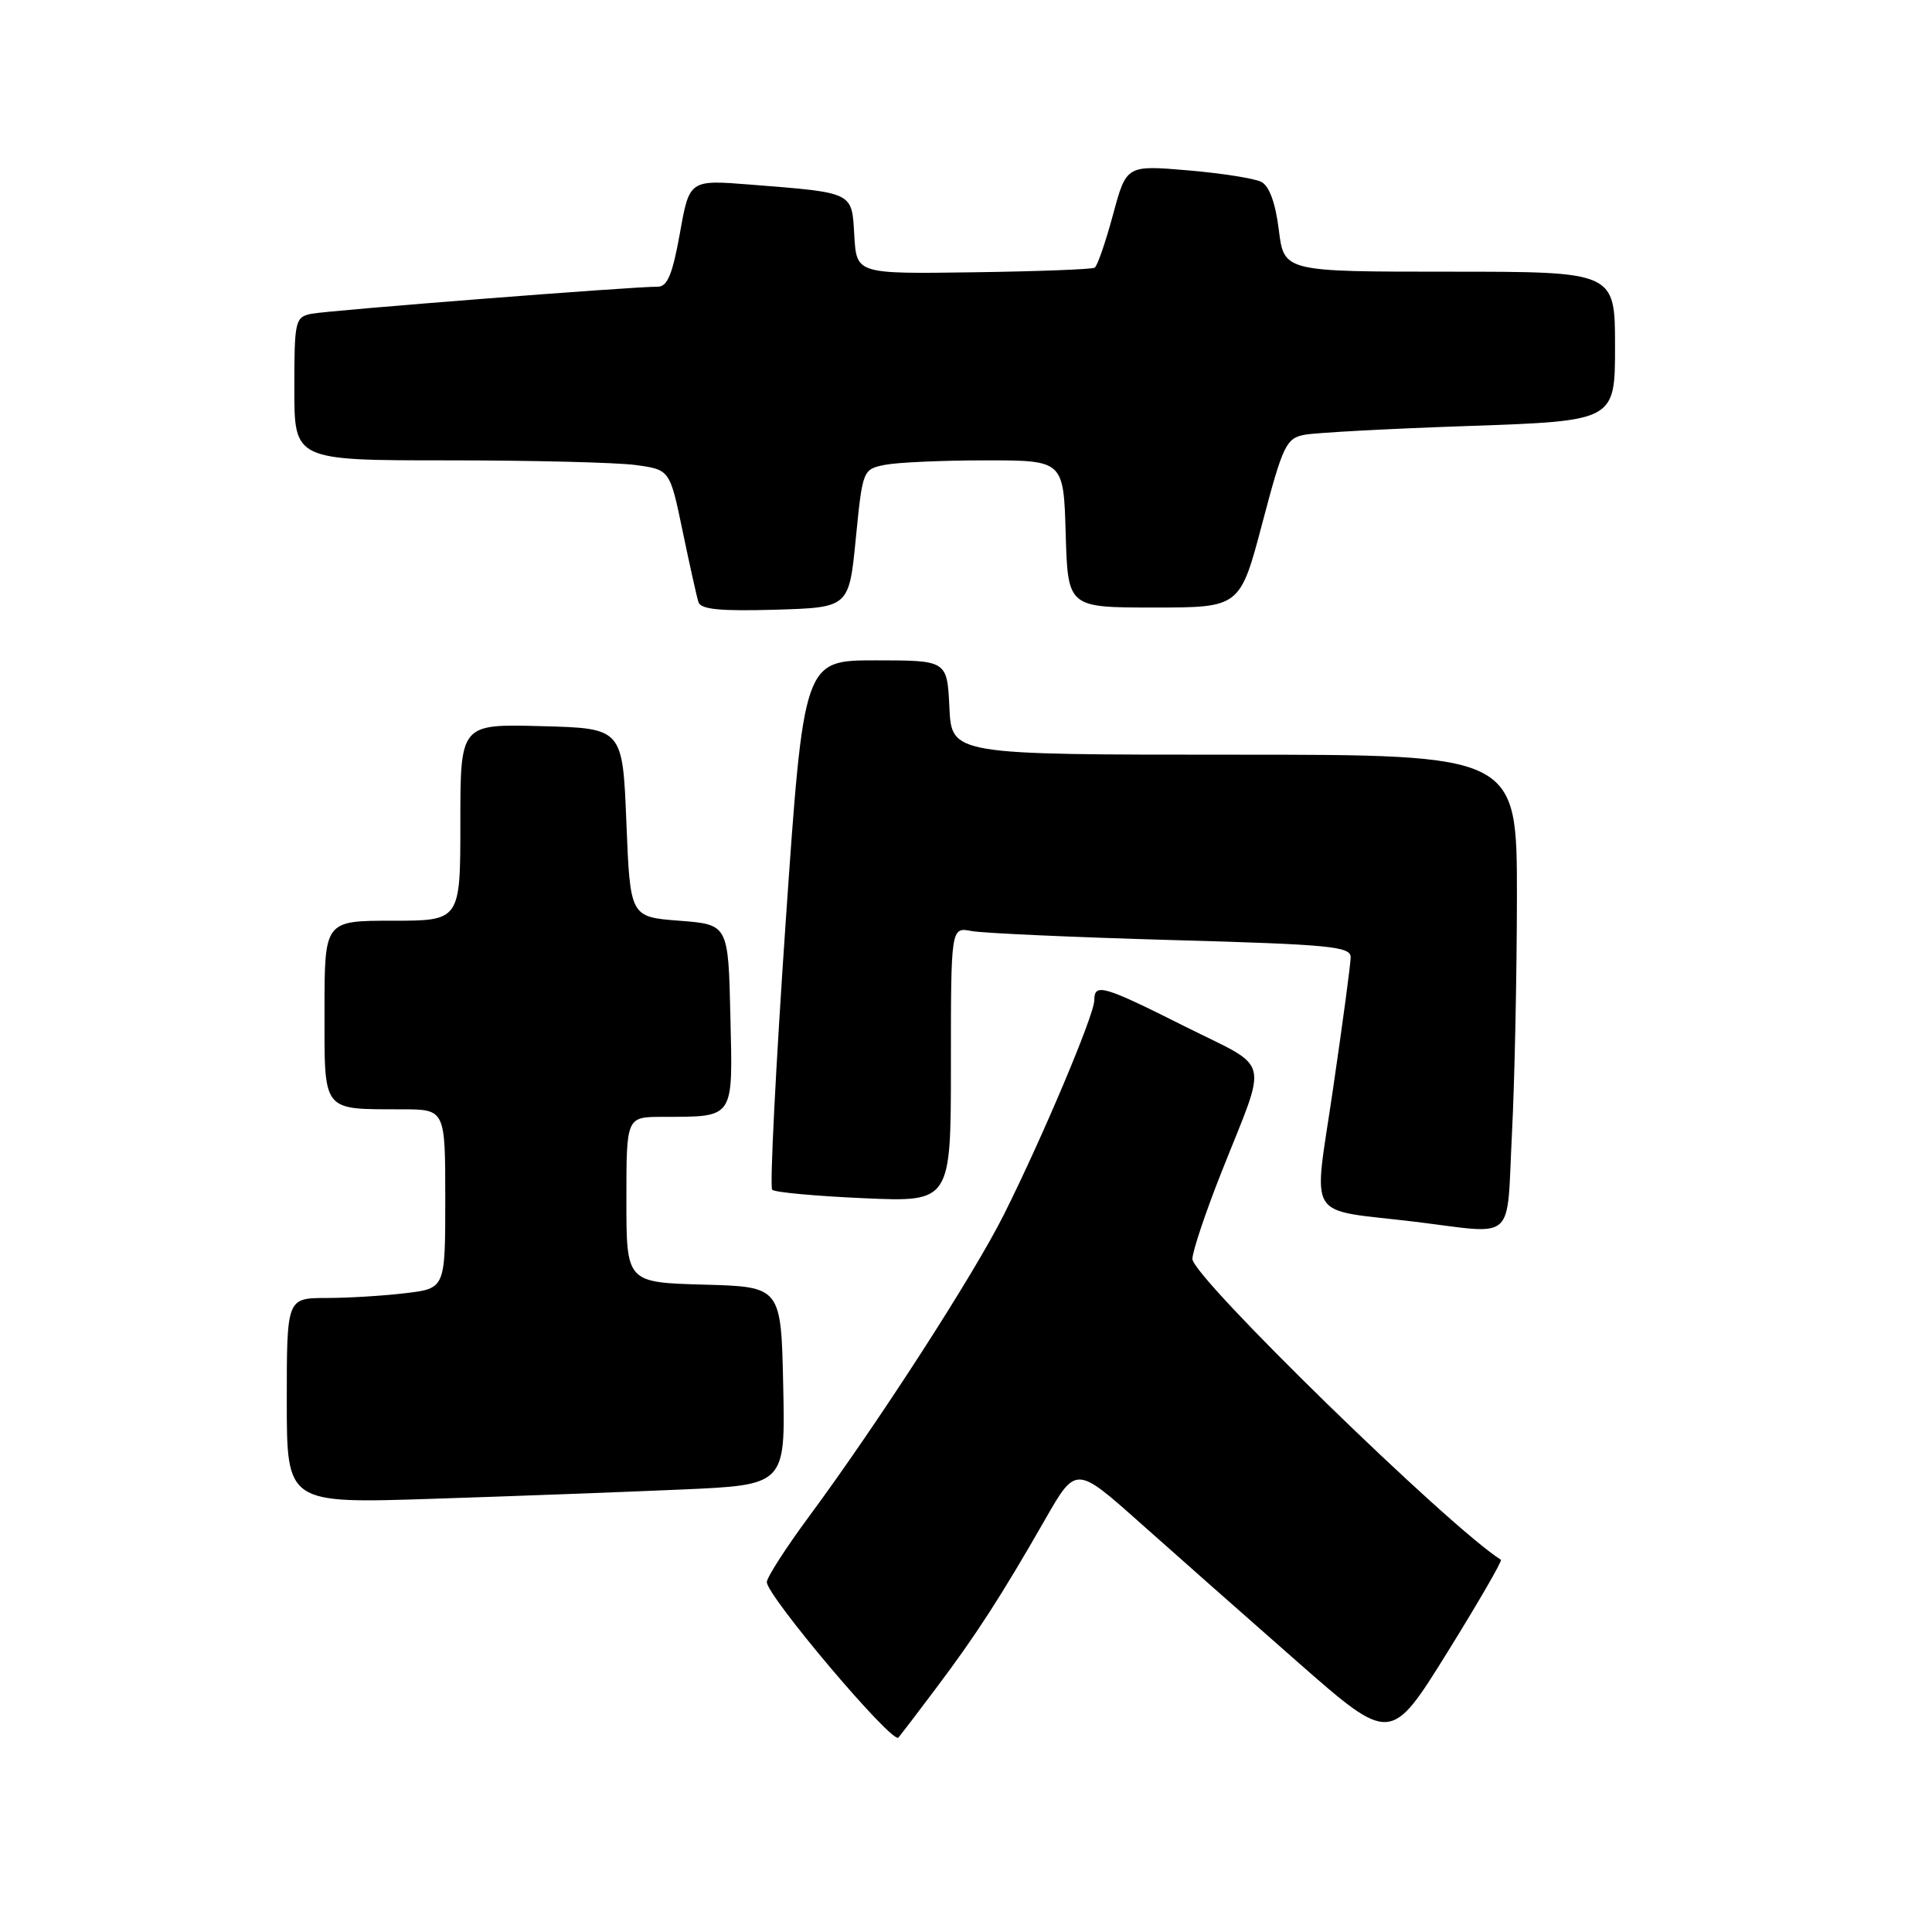 <?xml version="1.0" encoding="UTF-8" standalone="no"?>
<!DOCTYPE svg PUBLIC "-//W3C//DTD SVG 1.1//EN" "http://www.w3.org/Graphics/SVG/1.1/DTD/svg11.dtd" >
<svg xmlns="http://www.w3.org/2000/svg" xmlns:xlink="http://www.w3.org/1999/xlink" version="1.1" viewBox="0 0 256 256">
 <g >
 <path fill="currentColor"
d=" M 124.18 223.50 C 129.36 216.61 132.69 211.45 138.47 201.36 C 142.56 194.21 142.56 194.21 151.03 201.75 C 155.69 205.90 165.07 214.19 171.88 220.17 C 184.26 231.04 184.26 231.04 191.76 218.98 C 195.88 212.34 199.08 206.81 198.88 206.68 C 191.88 202.24 158.00 169.20 158.00 166.82 C 158.00 165.84 159.74 160.64 161.87 155.27 C 168.04 139.70 168.57 141.80 157.07 136.04 C 146.15 130.56 145.00 130.22 145.00 132.55 C 145.00 134.47 138.06 150.90 132.99 161.00 C 128.98 169.00 116.26 188.69 107.21 200.93 C 104.19 205.02 101.67 208.92 101.61 209.61 C 101.46 211.30 118.26 231.17 119.05 230.24 C 119.39 229.83 121.71 226.80 124.18 223.50 Z  M 90.28 197.37 C 104.06 196.77 104.06 196.77 103.78 183.64 C 103.50 170.50 103.50 170.50 93.25 170.22 C 83.00 169.93 83.00 169.93 83.00 158.97 C 83.00 148.00 83.00 148.00 87.75 147.99 C 97.41 147.96 97.10 148.42 96.78 134.63 C 96.50 122.50 96.50 122.50 90.00 122.00 C 83.50 121.50 83.50 121.50 83.00 109.00 C 82.50 96.50 82.50 96.50 71.75 96.22 C 61.00 95.93 61.00 95.93 61.00 108.97 C 61.00 122.00 61.00 122.00 52.00 122.00 C 43.00 122.00 43.00 122.00 43.00 133.88 C 43.00 147.51 42.57 146.96 53.25 146.99 C 59.00 147.00 59.00 147.00 59.00 158.86 C 59.00 170.72 59.00 170.72 53.75 171.35 C 50.86 171.70 46.14 171.99 43.25 171.99 C 38.00 172.00 38.00 172.00 38.00 185.62 C 38.00 199.23 38.00 199.23 57.25 198.60 C 67.84 198.26 82.70 197.70 90.28 197.37 Z  M 200.34 150.25 C 200.70 143.24 200.99 129.06 201.00 118.75 C 201.00 100.00 201.00 100.00 163.55 100.00 C 126.10 100.00 126.10 100.00 125.80 93.75 C 125.50 87.50 125.50 87.50 116.00 87.50 C 106.50 87.50 106.50 87.50 104.10 122.27 C 102.79 141.39 101.98 157.32 102.32 157.65 C 102.65 157.99 108.12 158.49 114.46 158.77 C 126.00 159.28 126.00 159.28 126.00 141.06 C 126.00 122.84 126.00 122.84 128.75 123.37 C 130.26 123.65 142.19 124.19 155.25 124.56 C 176.33 125.15 179.00 125.41 178.97 126.86 C 178.96 127.76 177.91 135.58 176.64 144.24 C 174.03 162.15 172.77 160.10 187.50 161.89 C 201.04 163.54 199.60 164.85 200.34 150.25 Z  M 113.40 71.34 C 114.30 62.26 114.33 62.18 117.28 61.59 C 118.91 61.27 124.90 61.00 130.59 61.00 C 140.93 61.00 140.93 61.00 141.21 70.75 C 141.50 80.50 141.50 80.50 152.91 80.50 C 164.31 80.50 164.31 80.50 167.27 69.30 C 169.99 58.98 170.43 58.07 172.86 57.61 C 174.31 57.33 184.16 56.80 194.75 56.44 C 214.00 55.77 214.00 55.77 214.00 45.88 C 214.00 36.00 214.00 36.00 192.07 36.00 C 170.14 36.00 170.14 36.00 169.45 30.47 C 169.01 26.90 168.19 24.64 167.13 24.10 C 166.23 23.64 161.84 22.95 157.38 22.57 C 149.25 21.88 149.25 21.88 147.47 28.48 C 146.49 32.11 145.40 35.26 145.05 35.47 C 144.69 35.69 137.45 35.96 128.95 36.08 C 113.50 36.30 113.50 36.30 113.20 31.22 C 112.86 25.38 113.22 25.56 99.43 24.46 C 91.35 23.82 91.35 23.82 90.09 30.91 C 89.11 36.35 88.43 38.00 87.16 37.99 C 83.97 37.96 43.48 41.13 41.25 41.58 C 39.11 42.02 39.00 42.49 39.00 51.52 C 39.00 61.00 39.00 61.00 59.36 61.00 C 70.56 61.00 81.76 61.28 84.24 61.62 C 88.76 62.24 88.76 62.24 90.45 70.37 C 91.38 74.84 92.32 79.08 92.55 79.79 C 92.86 80.75 95.45 81.00 102.73 80.79 C 112.50 80.50 112.50 80.50 113.40 71.34 Z "/>
</g>
</svg>